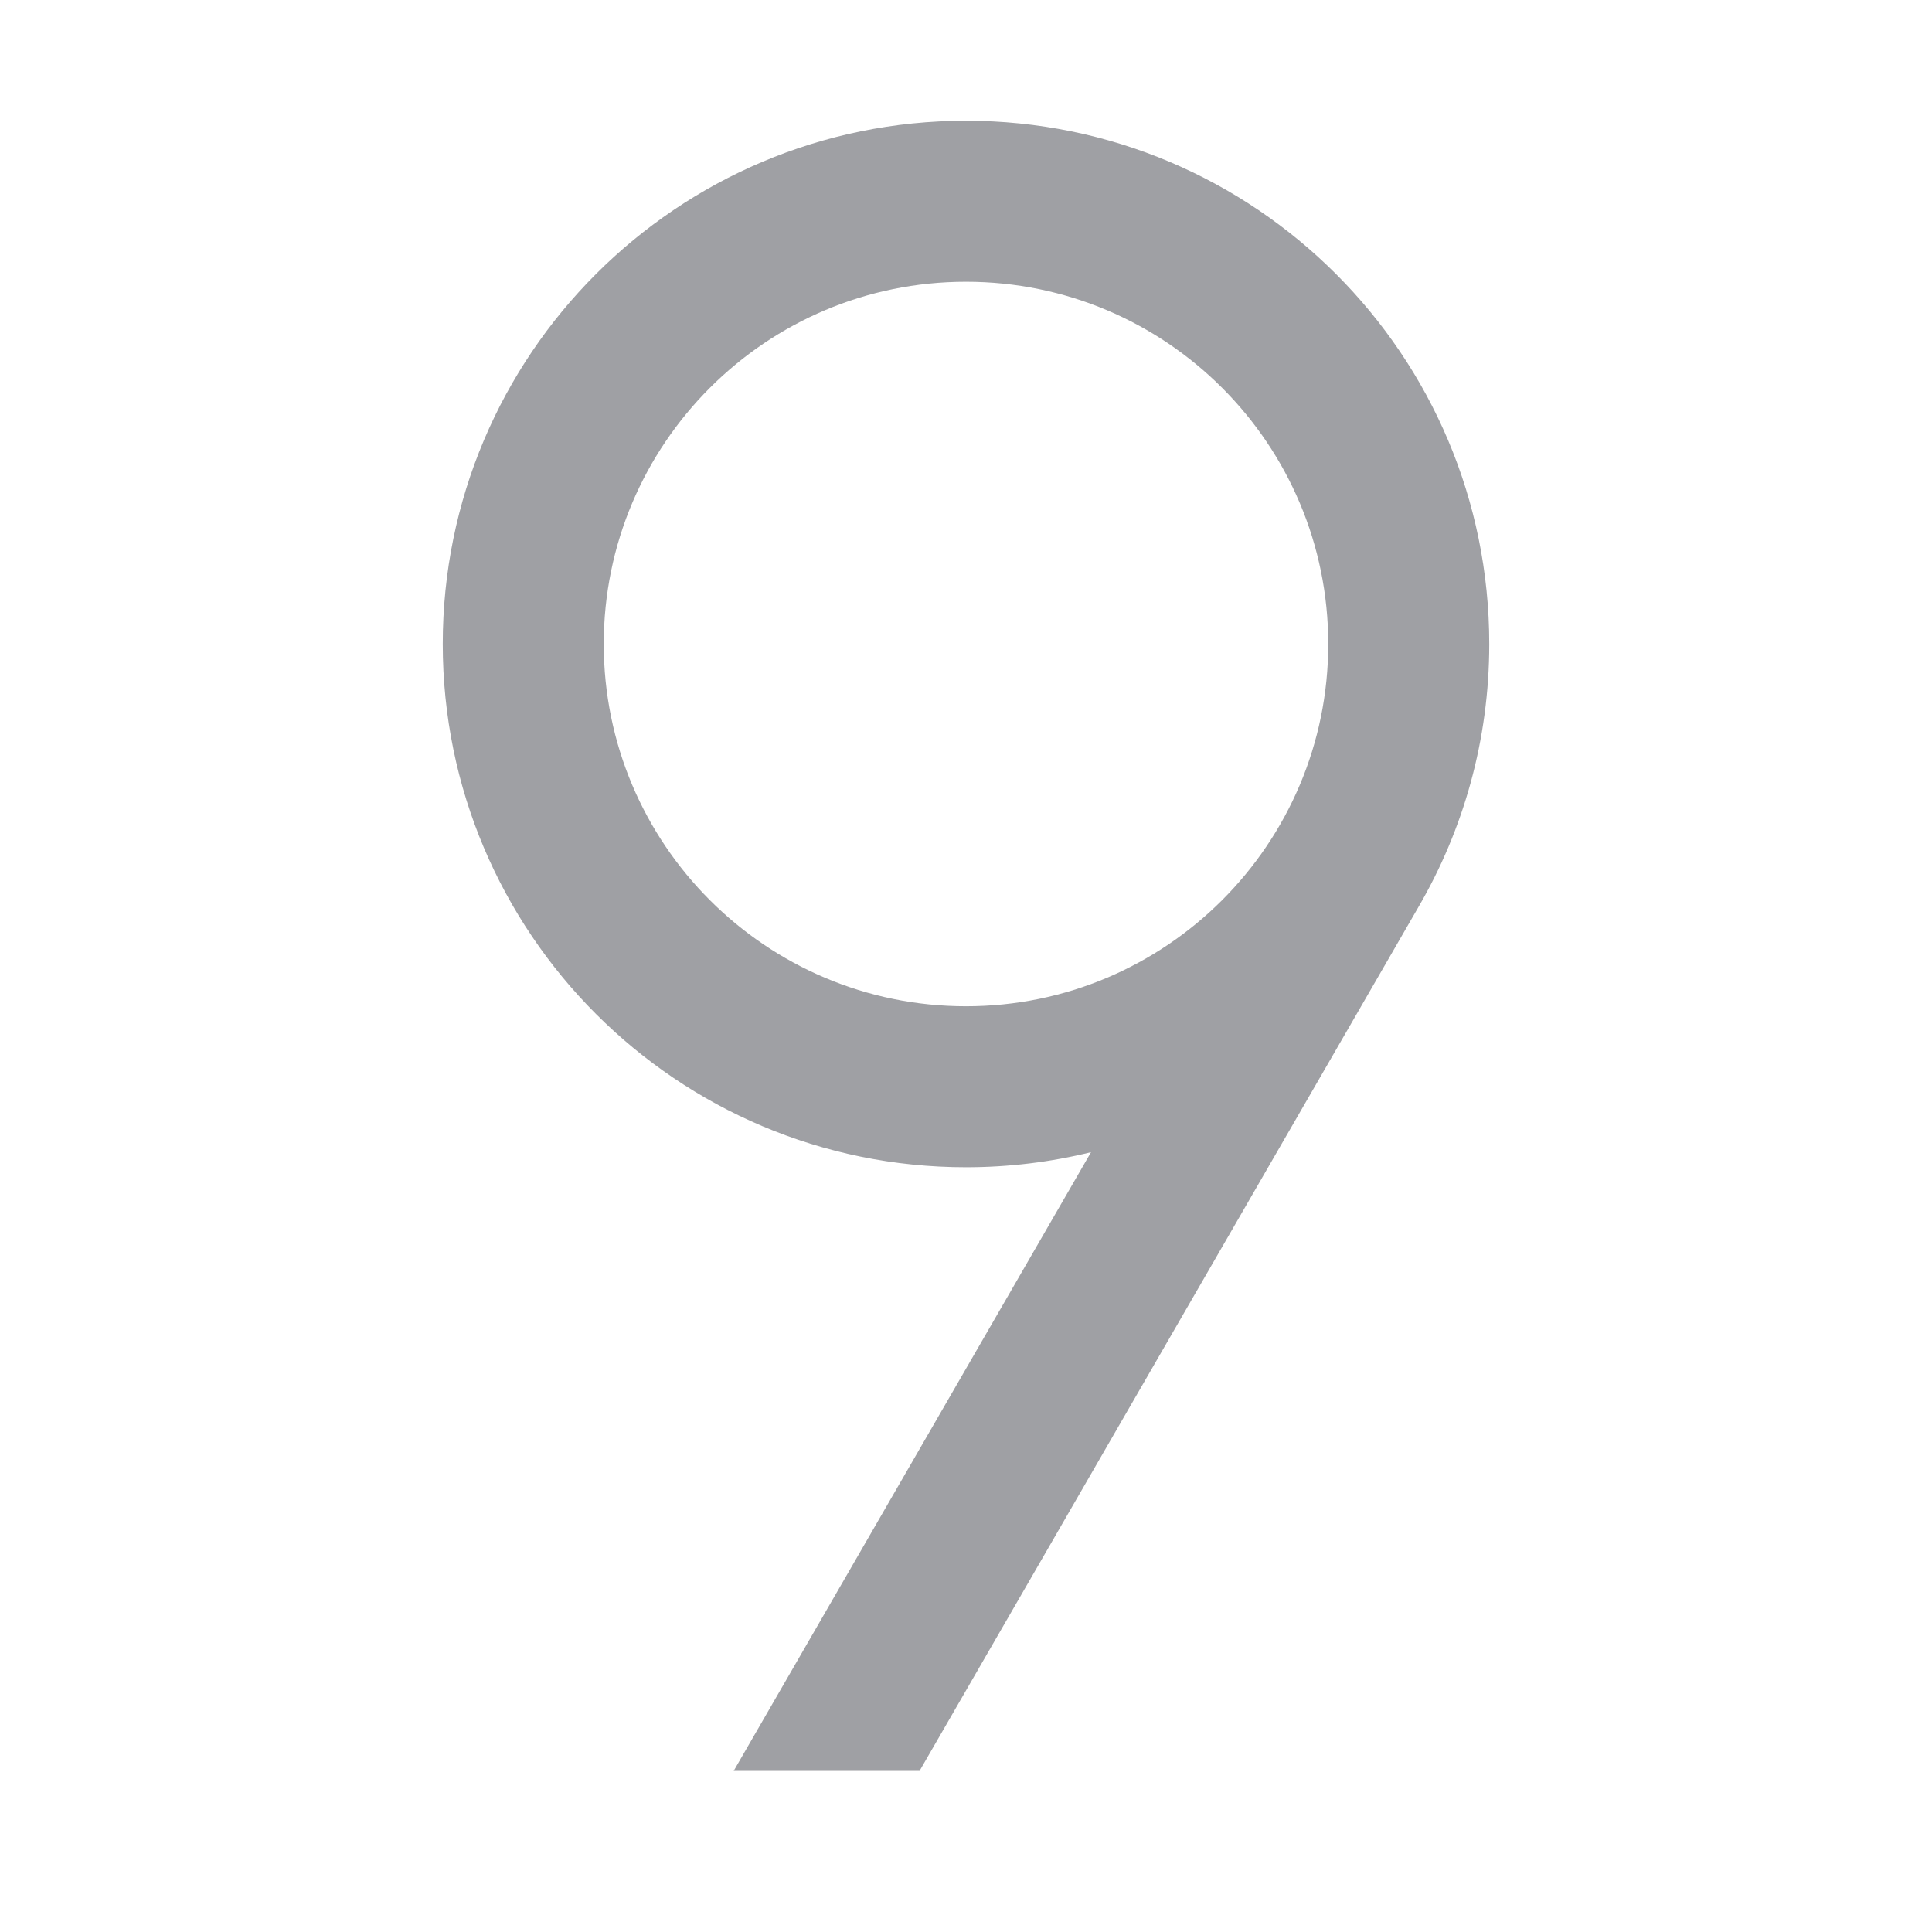 <svg xmlns="http://www.w3.org/2000/svg" viewBox="0 0 24 24" width="64" height="64" fill="rgba(159,160,164,1)"><path d="M12 1.5C15.59 1.5 18.5 4.41 18.5 8C18.5 9.192 18.179 10.309 17.619 11.27L11.423 21.999H9.114L13.553 14.313C13.055 14.435 12.535 14.5 12 14.5C8.41 14.5 5.5 11.59 5.5 8C5.5 4.41 8.41 1.5 12 1.5ZM12 3.5C9.515 3.5 7.5 5.515 7.5 8C7.5 10.485 9.515 12.5 12 12.5C14.485 12.5 16.5 10.485 16.5 8C16.5 5.515 14.485 3.5 12 3.5Z"></path></svg>